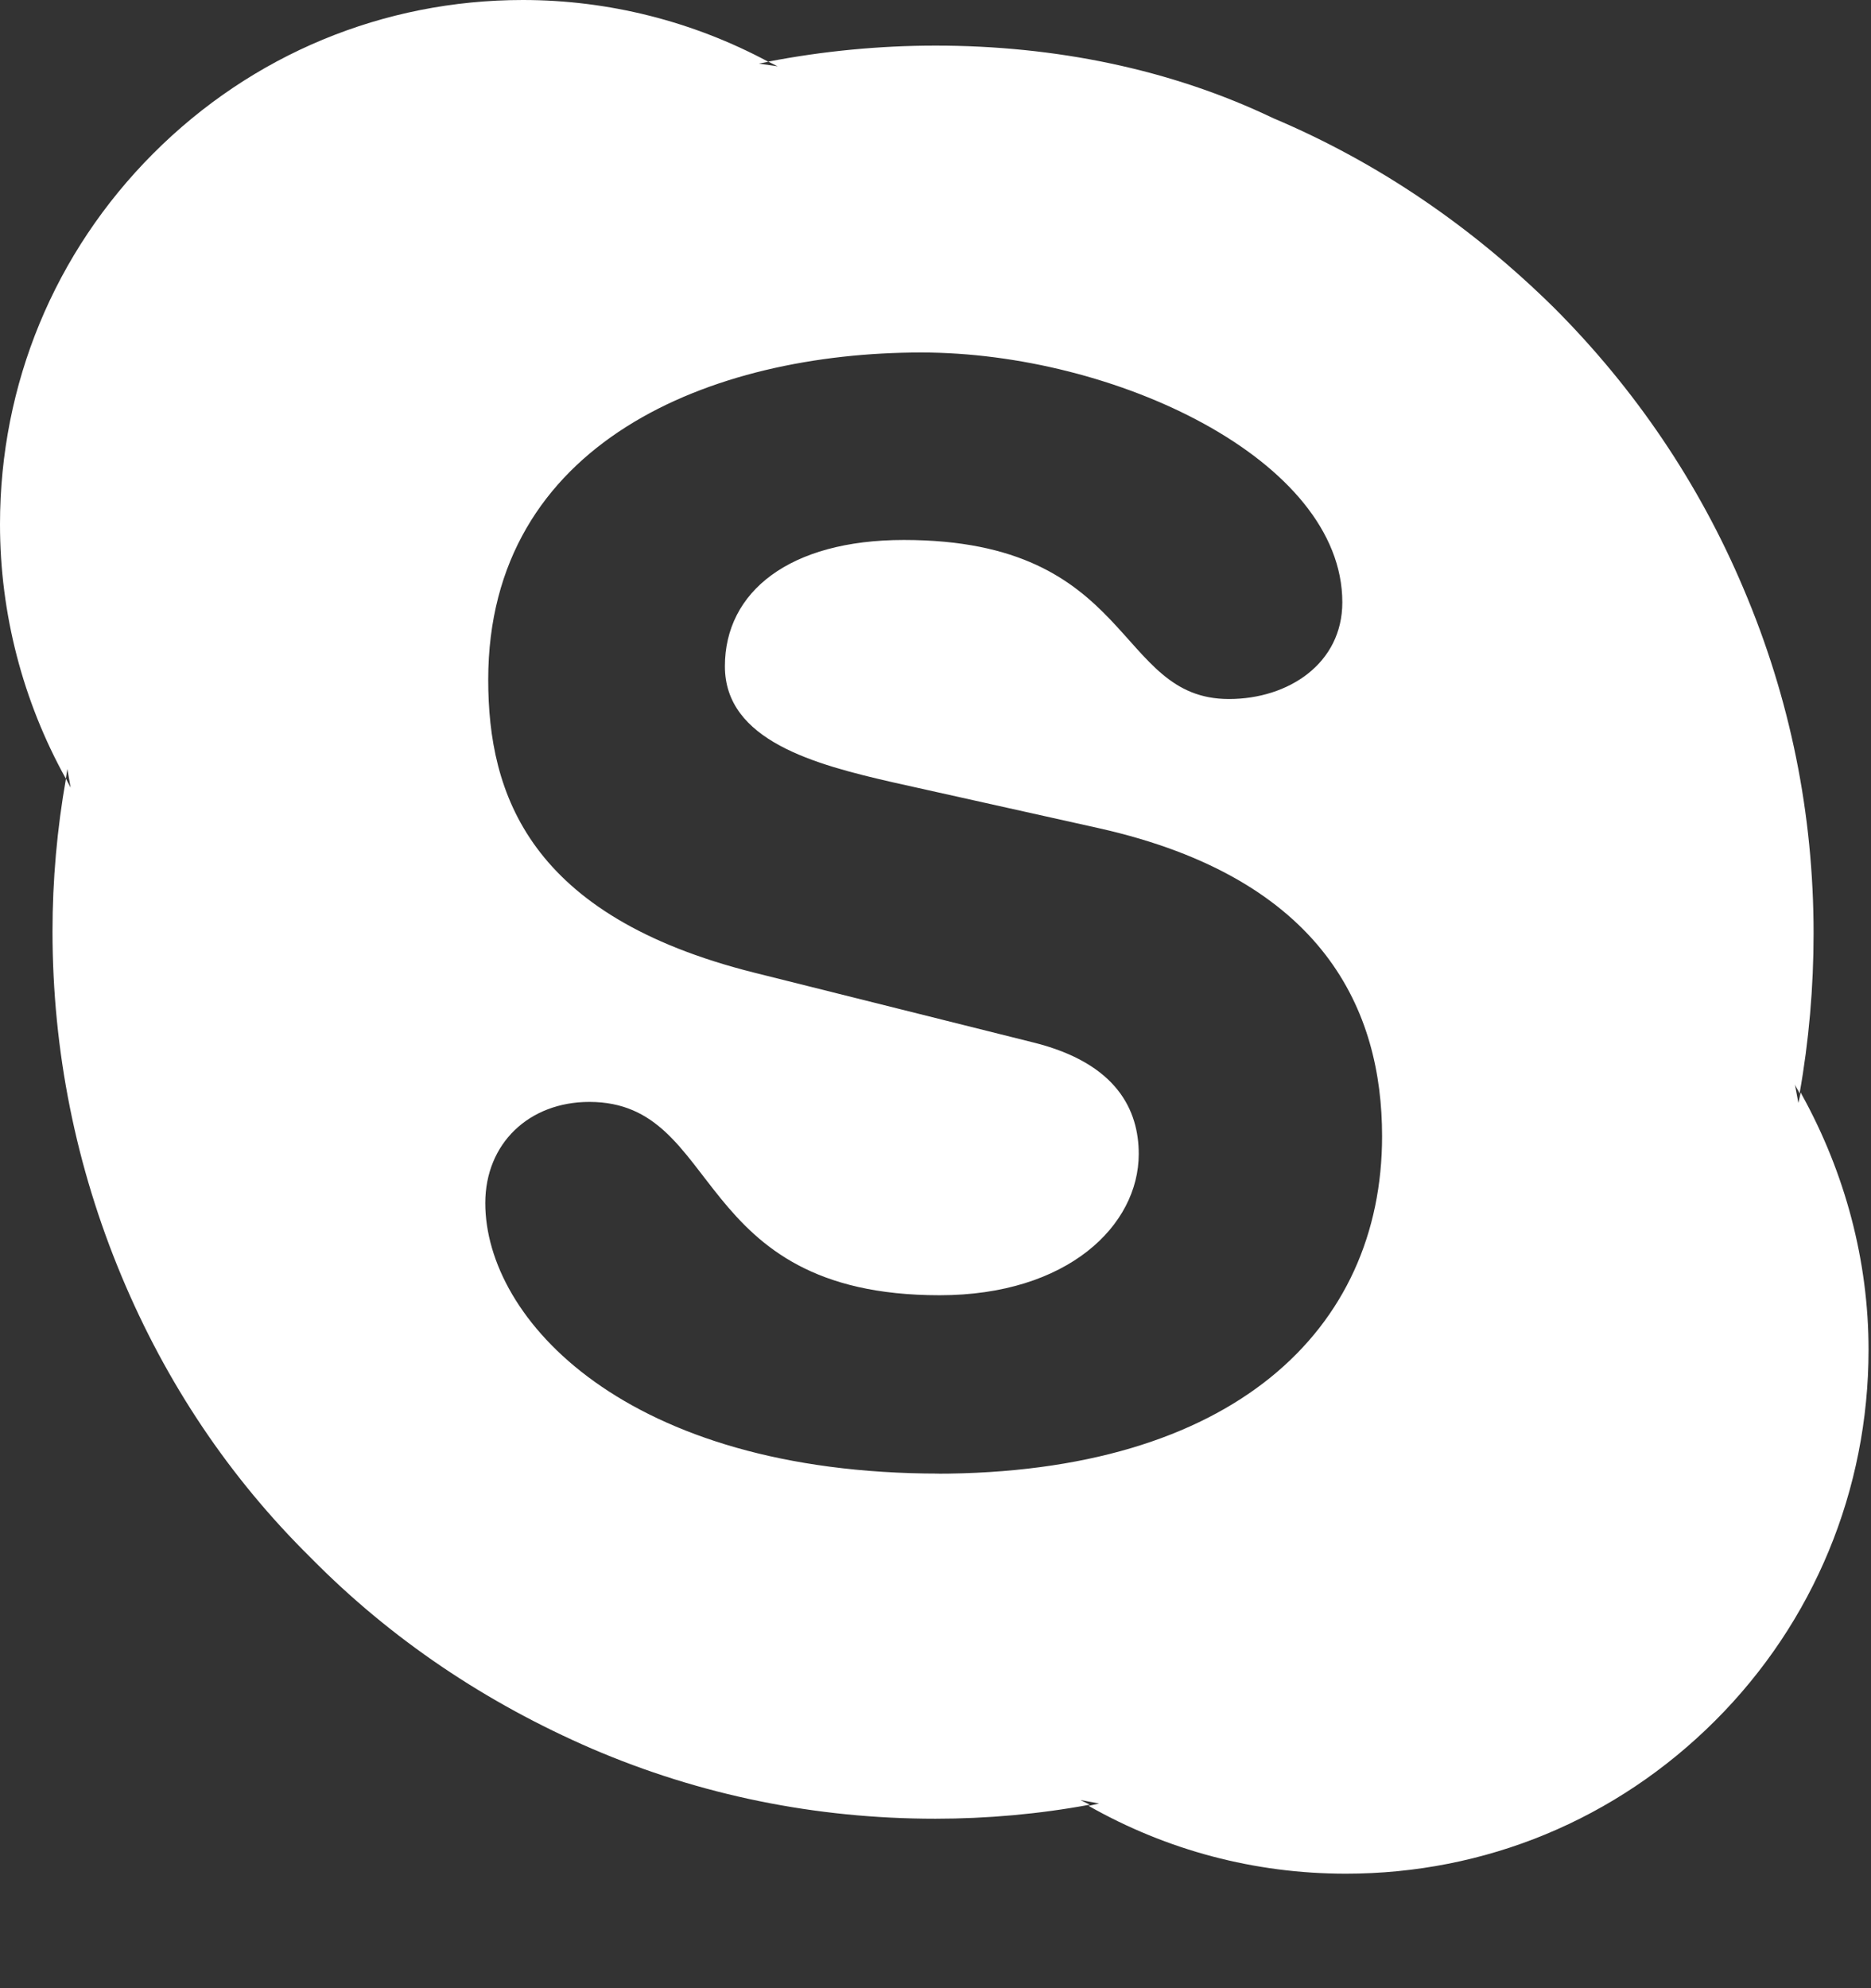 <svg width="16" height="17" viewBox="0 0 16 17" version="1.1" xmlns="http://www.w3.org/2000/svg" xmlns:xlink="http://www.w3.org/1999/xlink">
<rect x="0" y="0" width="16" height="17" fill="#333333" stroke="none"/>
<title>Group 3</title>
<desc>Created using Figma</desc>
<g id="Canvas" transform="translate(-2239 -739)">
<g id="Group 3">
<g id="Vector">
<use xlink:href="#path0_fill" transform="translate(2239 739)" fill="#FFFFFF"/>
</g>
</g>
</g>
<defs>
<path id="path0_fill" d="M 8.035 12.6C 5.35 12.6 4.15 11.278 4.15 10.287C 4.15 9.777 4.524 9.422 5.04 9.422C 6.19 9.422 5.89 11.075 8.035 11.075C 9.131 11.075 9.738 10.478 9.738 9.867C 9.738 9.499 9.558 9.092 8.834 8.913L 6.447 8.316C 4.524 7.833 4.175 6.79 4.175 5.812C 4.175 3.778 6.085 3.014 7.879 3.014C 9.529 3.014 11.479 3.93 11.479 5.15C 11.479 5.673 11.019 5.977 10.509 5.977C 9.529 5.977 9.709 4.617 7.729 4.617C 6.749 4.617 6.199 5.061 6.199 5.697C 6.199 6.333 6.969 6.537 7.639 6.69L 9.399 7.082C 11.329 7.515 11.819 8.648 11.819 9.715C 11.819 11.367 10.549 12.601 7.999 12.601L 8.035 12.6ZM 15.399 9.341L 15.379 9.431L 15.349 9.271C 15.359 9.301 15.379 9.321 15.389 9.351C 15.469 8.901 15.509 8.441 15.509 7.981C 15.509 6.961 15.309 5.971 14.909 5.031C 14.529 4.131 13.979 3.321 13.289 2.631C 12.589 1.941 11.789 1.391 10.889 1.011C 10.01 0.59 9.02 0.39 8 0.39C 7.52 0.39 7.036 0.437 6.57 0.527L 6.65 0.567L 6.49 0.544L 6.57 0.528C 5.927 0.183 5.205 0 4.472 0C 3.278 0 2.155 0.466 1.31 1.313C 0.465 2.16 0 3.286 0 4.483C 0 5.246 0.195 5.995 0.563 6.658L 0.576 6.575L 0.604 6.735L 0.564 6.658C 0.488 7.088 0.449 7.525 0.449 7.963C 0.449 8.985 0.649 9.977 1.039 10.911C 1.419 11.821 1.959 12.631 2.659 13.321C 3.349 14.021 4.159 14.561 5.059 14.951C 5.989 15.351 6.979 15.551 7.999 15.551C 8.439 15.551 8.889 15.511 9.319 15.431L 9.239 15.391L 9.399 15.421L 9.309 15.441C 9.979 15.821 10.729 16.021 11.509 16.021C 12.699 16.021 13.819 15.561 14.669 14.711C 15.509 13.871 15.979 12.741 15.979 11.541C 15.979 10.781 15.779 10.031 15.409 9.361"/>
</defs>
</svg>
